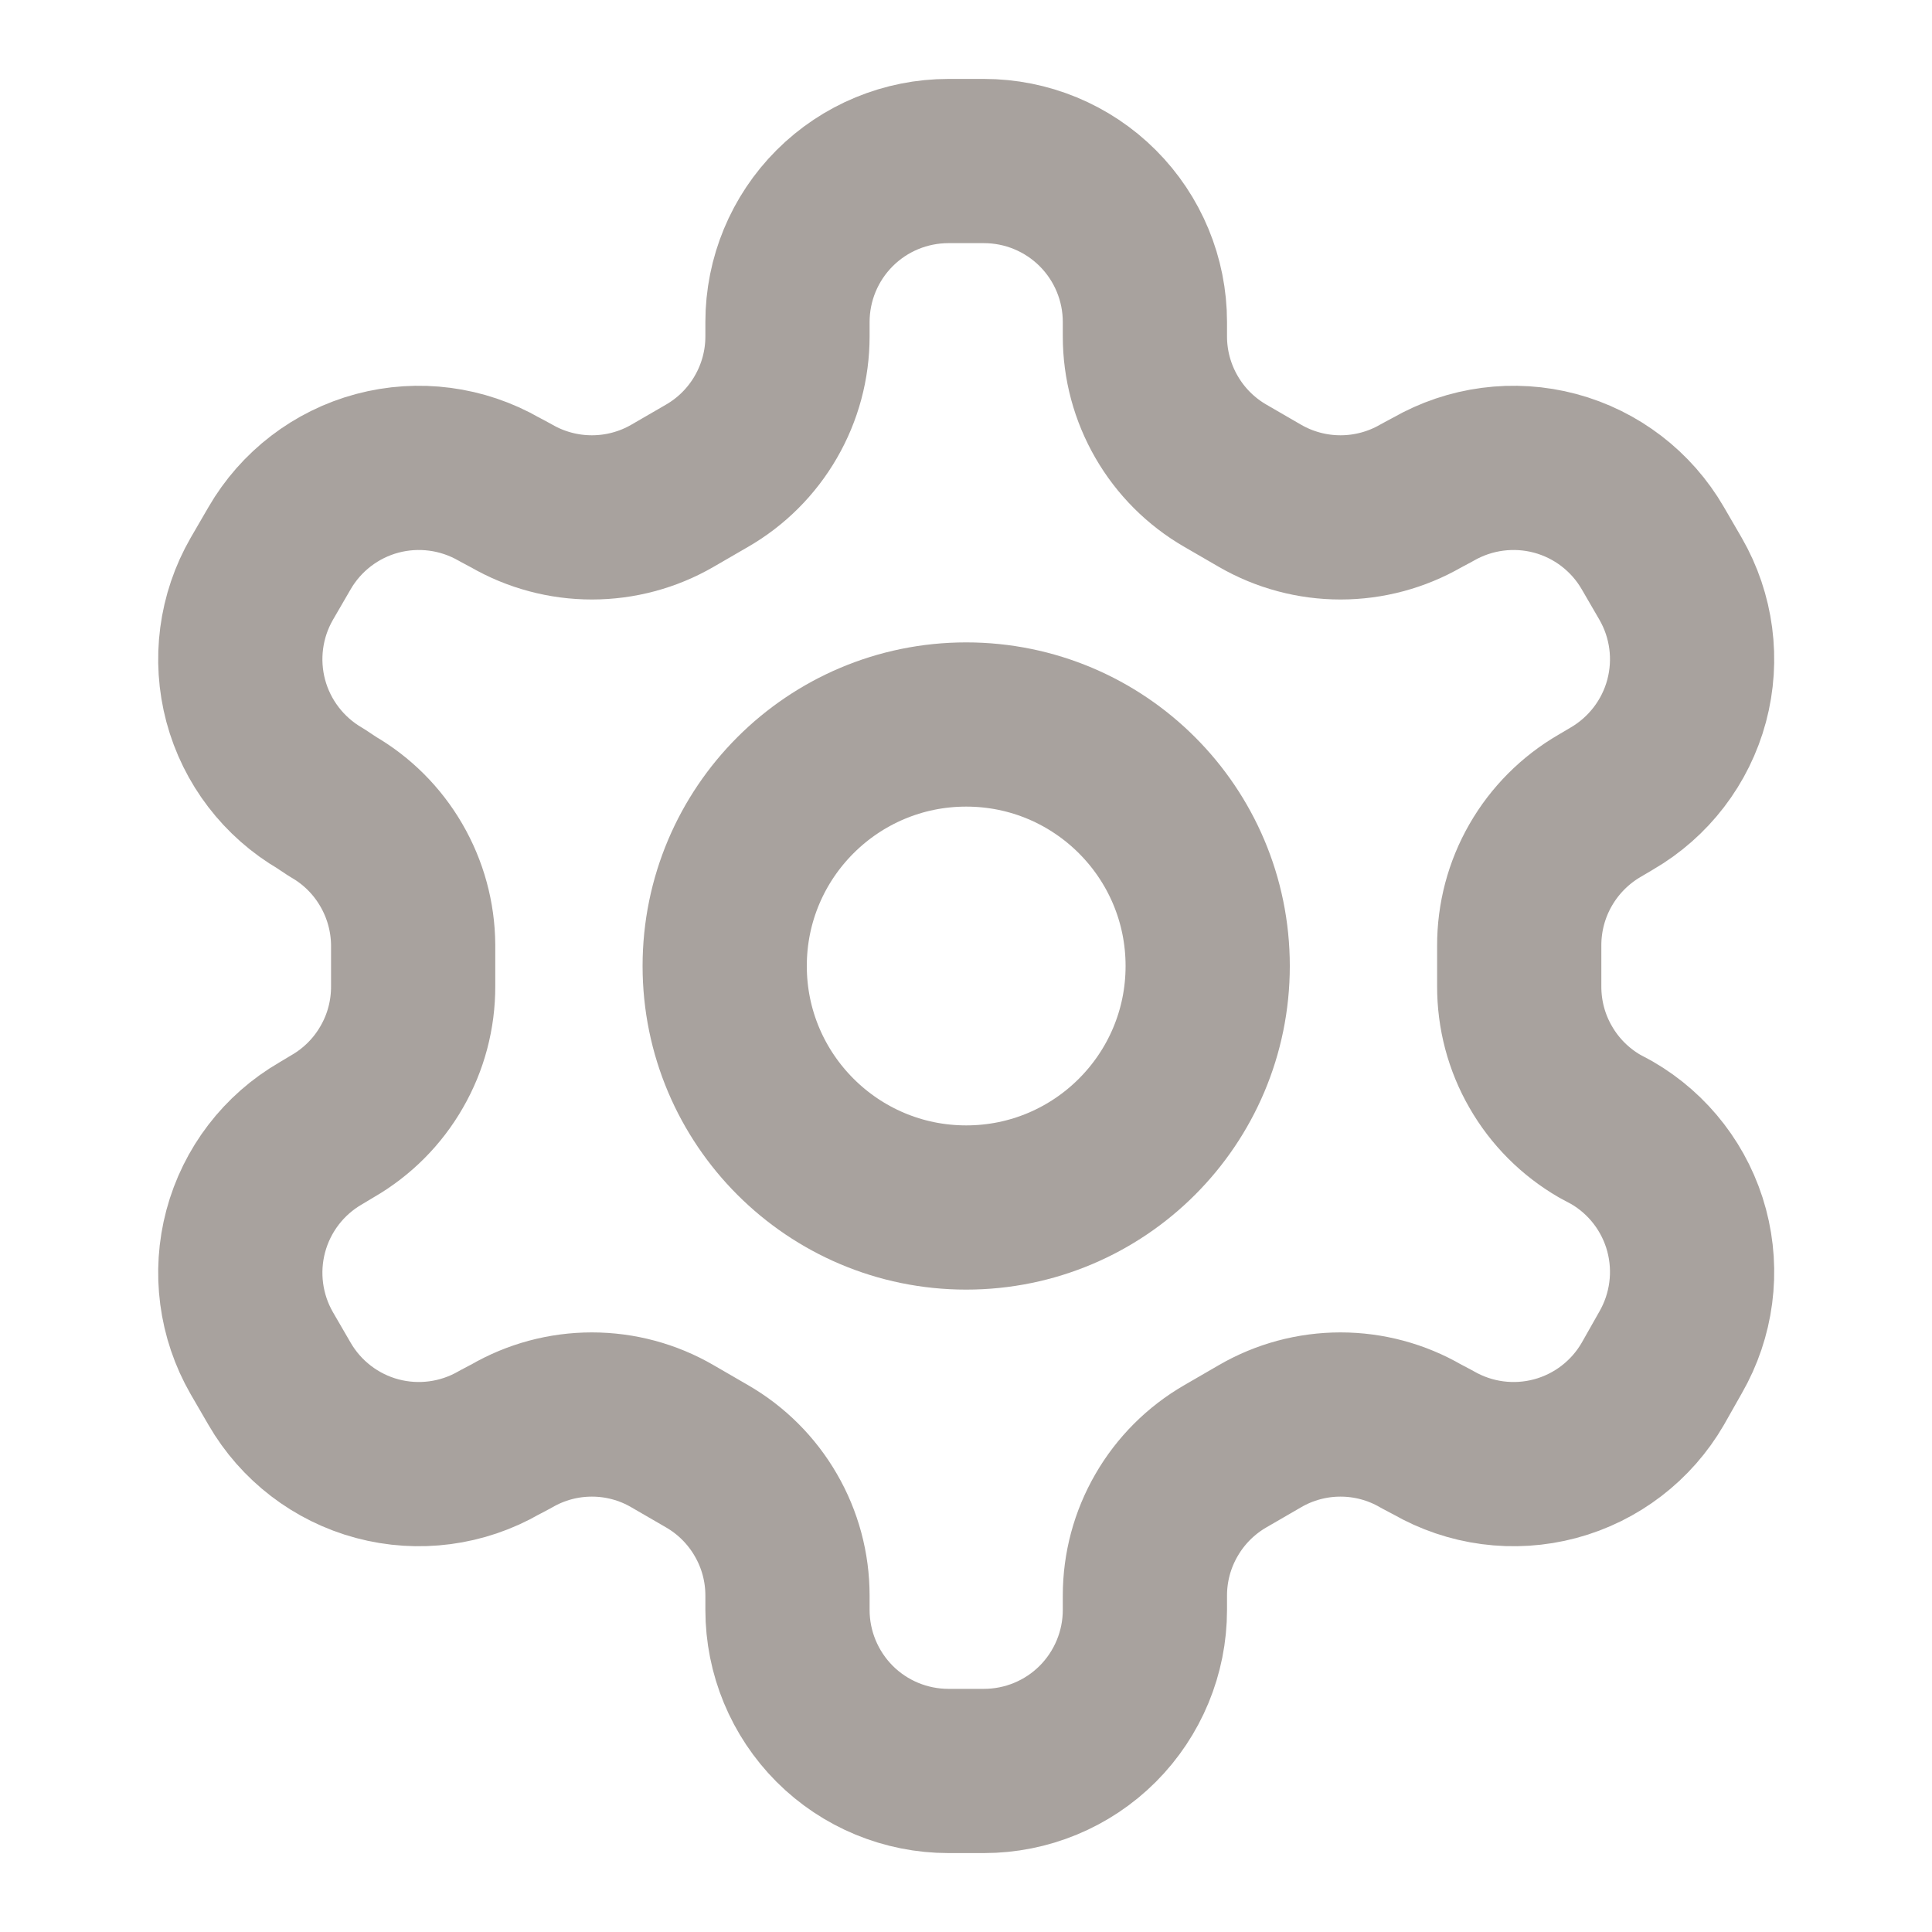 <svg width="20" height="20" viewBox="0 0 20 20" fill="none" xmlns="http://www.w3.org/2000/svg">
<path d="M10.185 1.667H9.819C9.377 1.667 8.953 1.842 8.64 2.155C8.328 2.467 8.152 2.891 8.152 3.333V3.483C8.152 3.775 8.075 4.062 7.928 4.316C7.782 4.569 7.572 4.779 7.319 4.925L6.96 5.133C6.707 5.279 6.42 5.356 6.127 5.356C5.834 5.356 5.547 5.279 5.294 5.133L5.169 5.066C4.786 4.846 4.332 4.786 3.905 4.9C3.479 5.014 3.115 5.293 2.894 5.675L2.71 5.992C2.49 6.374 2.43 6.828 2.544 7.255C2.658 7.681 2.937 8.045 3.319 8.267L3.444 8.35C3.696 8.495 3.905 8.704 4.051 8.956C4.197 9.207 4.275 9.492 4.277 9.783V10.208C4.278 10.502 4.202 10.791 4.055 11.045C3.909 11.3 3.698 11.511 3.444 11.658L3.319 11.733C2.937 11.954 2.658 12.318 2.544 12.745C2.43 13.171 2.49 13.626 2.71 14.008L2.894 14.325C3.115 14.707 3.479 14.986 3.905 15.1C4.332 15.214 4.786 15.154 5.169 14.933L5.294 14.867C5.547 14.72 5.834 14.643 6.127 14.643C6.42 14.643 6.707 14.72 6.96 14.867L7.319 15.075C7.572 15.221 7.782 15.431 7.928 15.684C8.075 15.937 8.152 16.224 8.152 16.517V16.666C8.152 17.108 8.328 17.532 8.64 17.845C8.953 18.158 9.377 18.333 9.819 18.333H10.185C10.627 18.333 11.051 18.158 11.364 17.845C11.676 17.532 11.852 17.108 11.852 16.666V16.517C11.852 16.224 11.929 15.937 12.076 15.684C12.222 15.431 12.432 15.221 12.685 15.075L13.044 14.867C13.297 14.72 13.584 14.643 13.877 14.643C14.169 14.643 14.457 14.72 14.71 14.867L14.835 14.933C15.218 15.154 15.672 15.214 16.099 15.1C16.525 14.986 16.889 14.707 17.11 14.325L17.294 14C17.514 13.617 17.574 13.163 17.46 12.736C17.346 12.31 17.067 11.946 16.685 11.725L16.56 11.658C16.306 11.511 16.095 11.3 15.949 11.045C15.802 10.791 15.726 10.502 15.727 10.208V9.791C15.726 9.498 15.802 9.209 15.949 8.954C16.095 8.7 16.306 8.488 16.56 8.341L16.685 8.267C17.067 8.045 17.346 7.681 17.46 7.255C17.574 6.828 17.514 6.374 17.294 5.992L17.11 5.675C16.889 5.293 16.525 5.014 16.099 4.9C15.672 4.786 15.218 4.846 14.835 5.066L14.71 5.133C14.457 5.279 14.169 5.356 13.877 5.356C13.584 5.356 13.297 5.279 13.044 5.133L12.685 4.925C12.432 4.779 12.222 4.569 12.076 4.316C11.929 4.062 11.852 3.775 11.852 3.483V3.333C11.852 2.891 11.676 2.467 11.364 2.155C11.051 1.842 10.627 1.667 10.185 1.667Z" stroke="#A8A29E" stroke-width="1.7" stroke-linecap="round" stroke-linejoin="round"/>
<path d="M10.002 12.5C11.383 12.5 12.502 11.38 12.502 10C12.502 8.619 11.383 7.5 10.002 7.5C8.622 7.5 7.502 8.619 7.502 10C7.502 11.38 8.622 12.5 10.002 12.5Z" stroke="#A8A29E" stroke-width="1.7" stroke-linecap="round" stroke-linejoin="round"/>
</svg>
